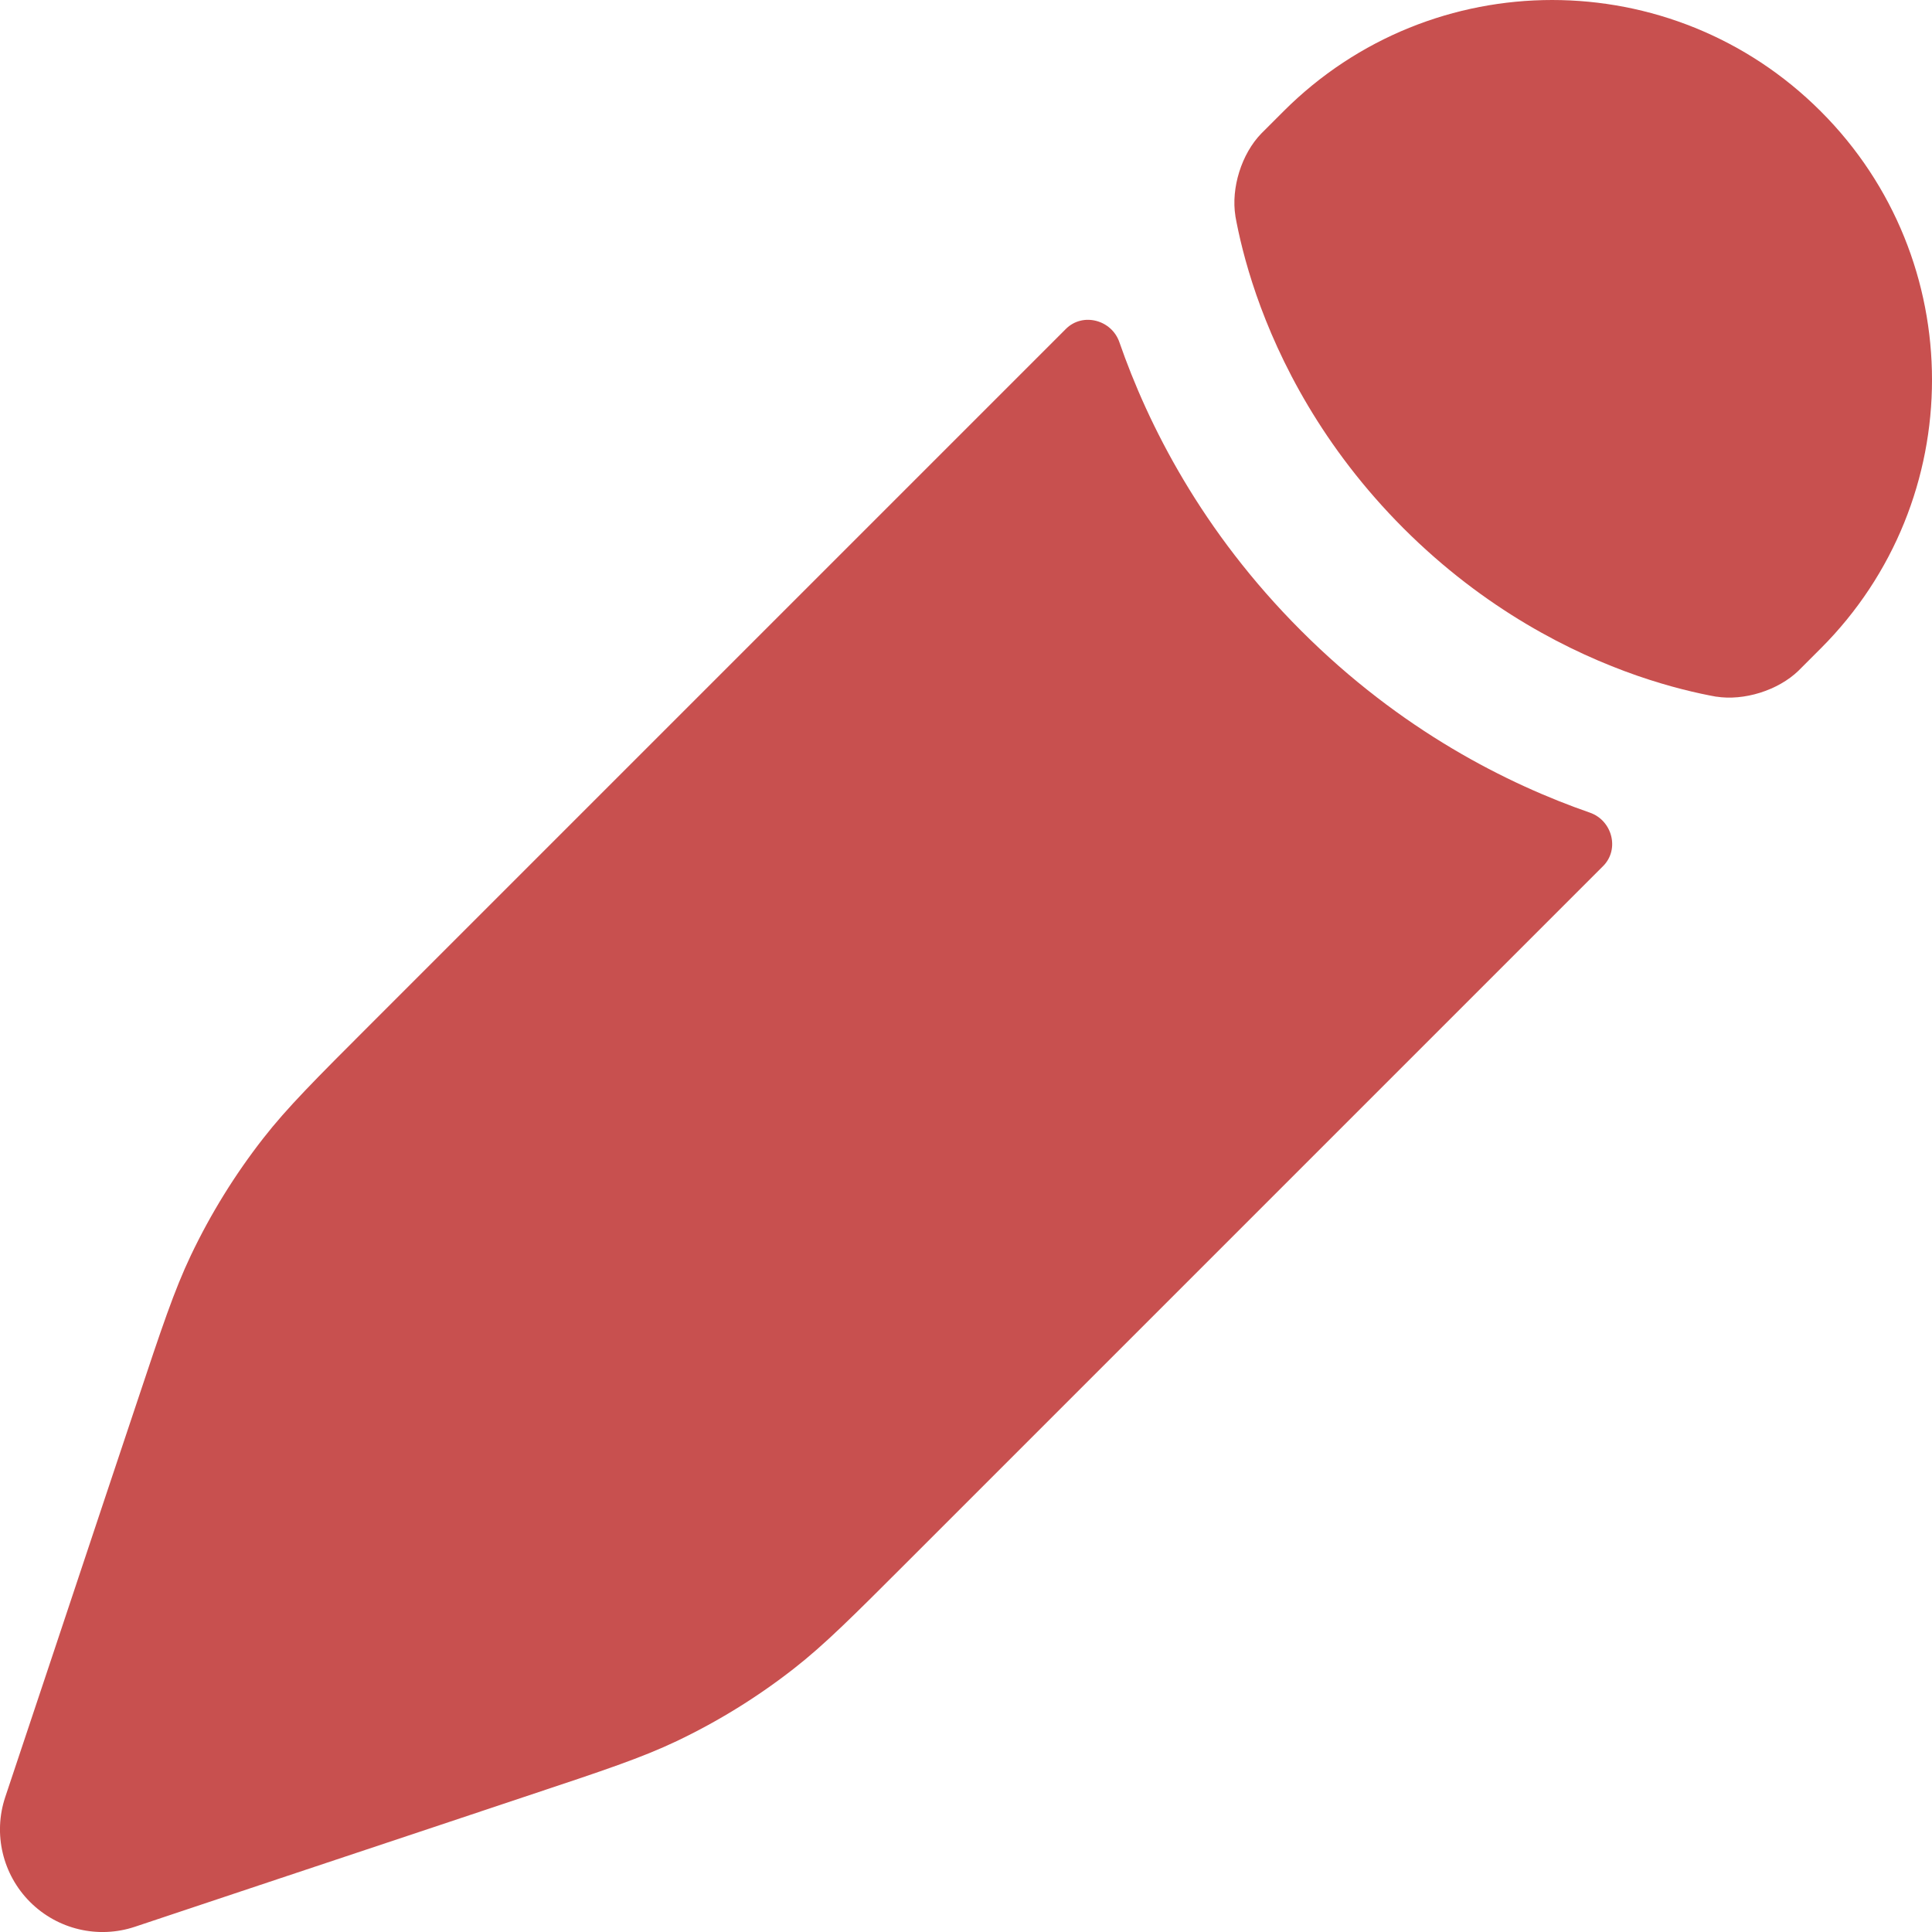 <svg width="20" height="20" viewBox="0 0 20 20" fill="none" xmlns="http://www.w3.org/2000/svg">
<path d="M9.4 16.161L9.4 16.161L16.595 8.966C16.769 8.792 16.69 8.492 16.457 8.412C15.608 8.117 14.503 7.564 13.47 6.53C12.436 5.497 11.883 4.392 11.588 3.543C11.508 3.31 11.208 3.231 11.034 3.405L3.839 10.6C3.262 11.177 2.973 11.466 2.725 11.784C2.432 12.159 2.181 12.565 1.976 12.995C1.803 13.359 1.674 13.746 1.416 14.521L1.082 15.521L0.552 17.112L0.054 18.604C-0.073 18.985 0.027 19.405 0.311 19.689C0.595 19.973 1.015 20.073 1.396 19.946L2.888 19.448L4.479 18.918L5.479 18.584C6.254 18.326 6.641 18.197 7.005 18.024C7.435 17.819 7.841 17.568 8.216 17.275C8.534 17.027 8.823 16.738 9.4 16.161Z" fill="#C8504F"/>
<path d="M18.848 6.713C20.384 5.177 20.384 2.687 18.848 1.152C17.312 -0.384 14.823 -0.384 13.287 1.152L13.056 1.383C13.051 1.388 13.063 1.376 13.057 1.382C12.852 1.593 12.742 1.947 12.789 2.237C12.79 2.246 12.785 2.218 12.787 2.229C12.822 2.424 12.887 2.71 13.005 3.051C13.242 3.733 13.689 4.628 14.53 5.47C15.372 6.311 16.267 6.758 16.949 6.995C17.29 7.113 17.576 7.178 17.771 7.213L17.774 7.213C17.774 7.213 17.756 7.21 17.763 7.211C18.053 7.258 18.407 7.147 18.618 6.943C18.624 6.937 18.612 6.949 18.617 6.944L18.848 6.713Z" fill="#C8504F"/>
</svg>
